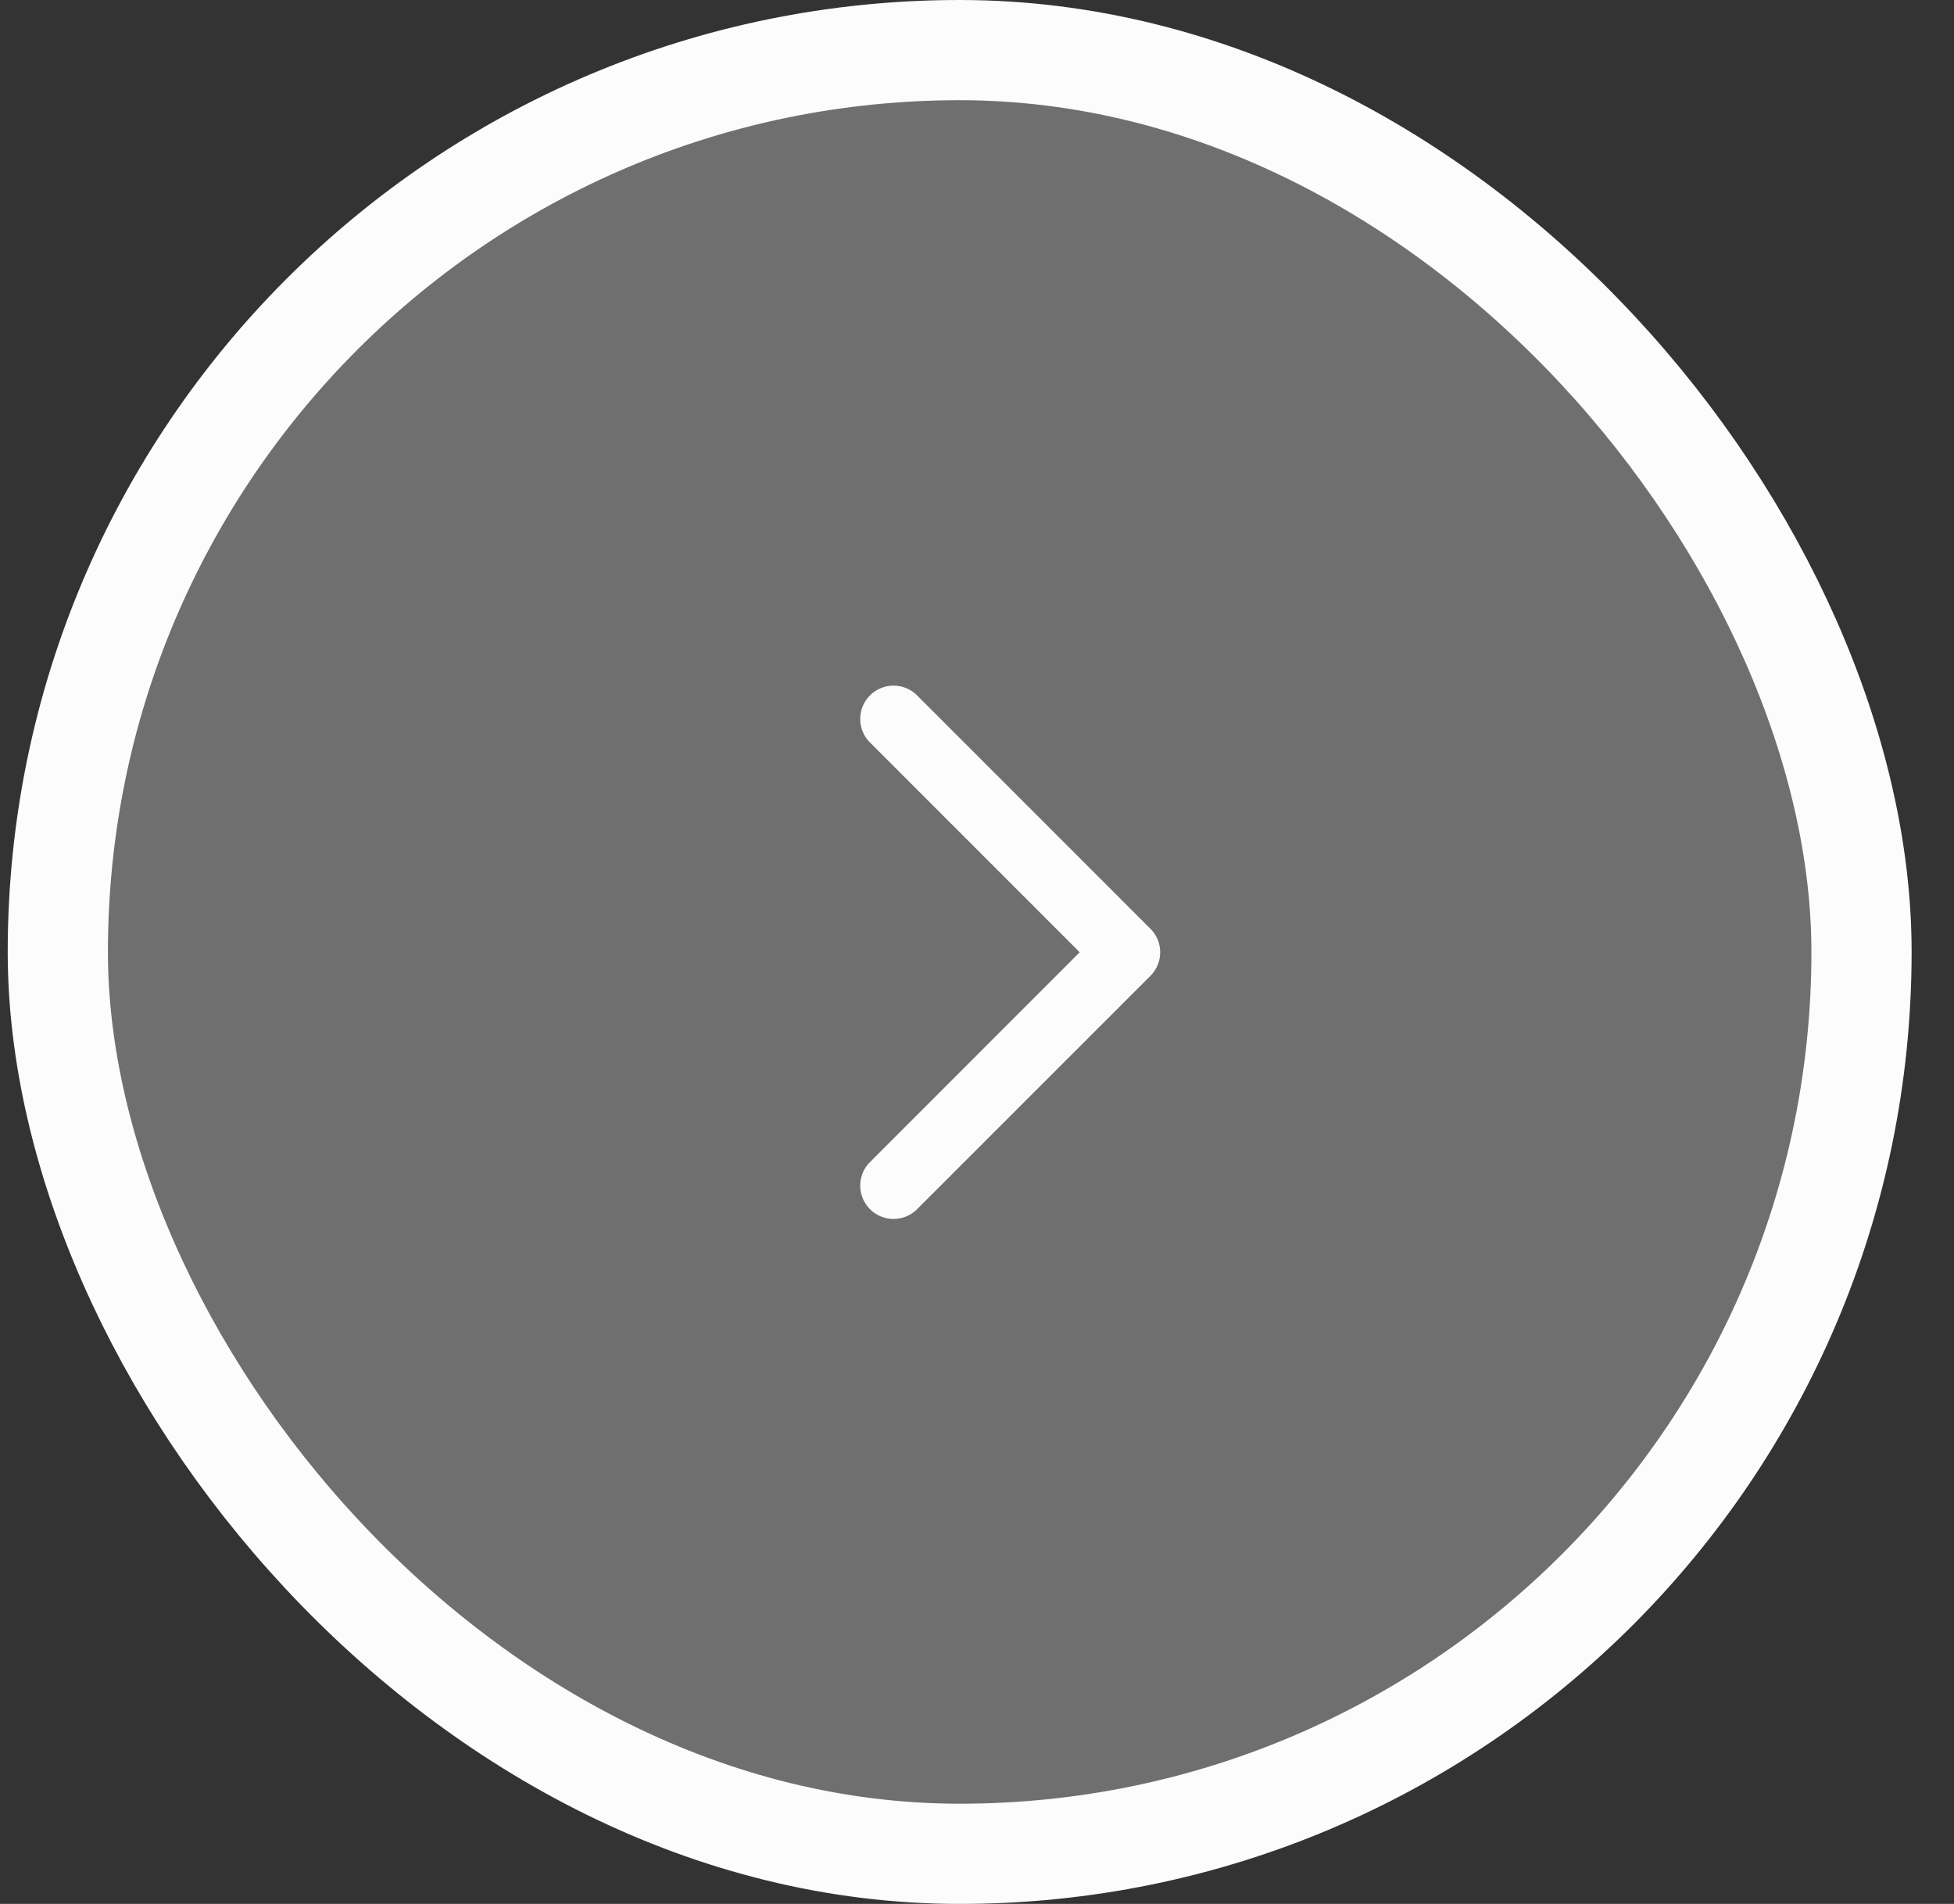 <svg xmlns="http://www.w3.org/2000/svg" width="39" height="38" fill="none" viewBox="0 0 39 38"><rect x="0" y="0" width="39" height="38" fill="#333333" stroke="none"/><rect width="36" height="36" x="1.154" y="1" fill="#FCFCFC" fill-opacity=".3" rx="18"/><path fill="#FCFCFC" fill-rule="evenodd" d="M18.29 13.865a.665.665 0 0 0-.94.94l4.2 4.201-4.2 4.202a.665.665 0 0 0 .94.94l4.668-4.668.003-.003c.26-.26.26-.681 0-.94l-4.671-4.672Z" clip-rule="evenodd"/><rect width="36" height="36" x="1.154" y="1" stroke="#FCFCFC" stroke-width="2" rx="18"/></svg>